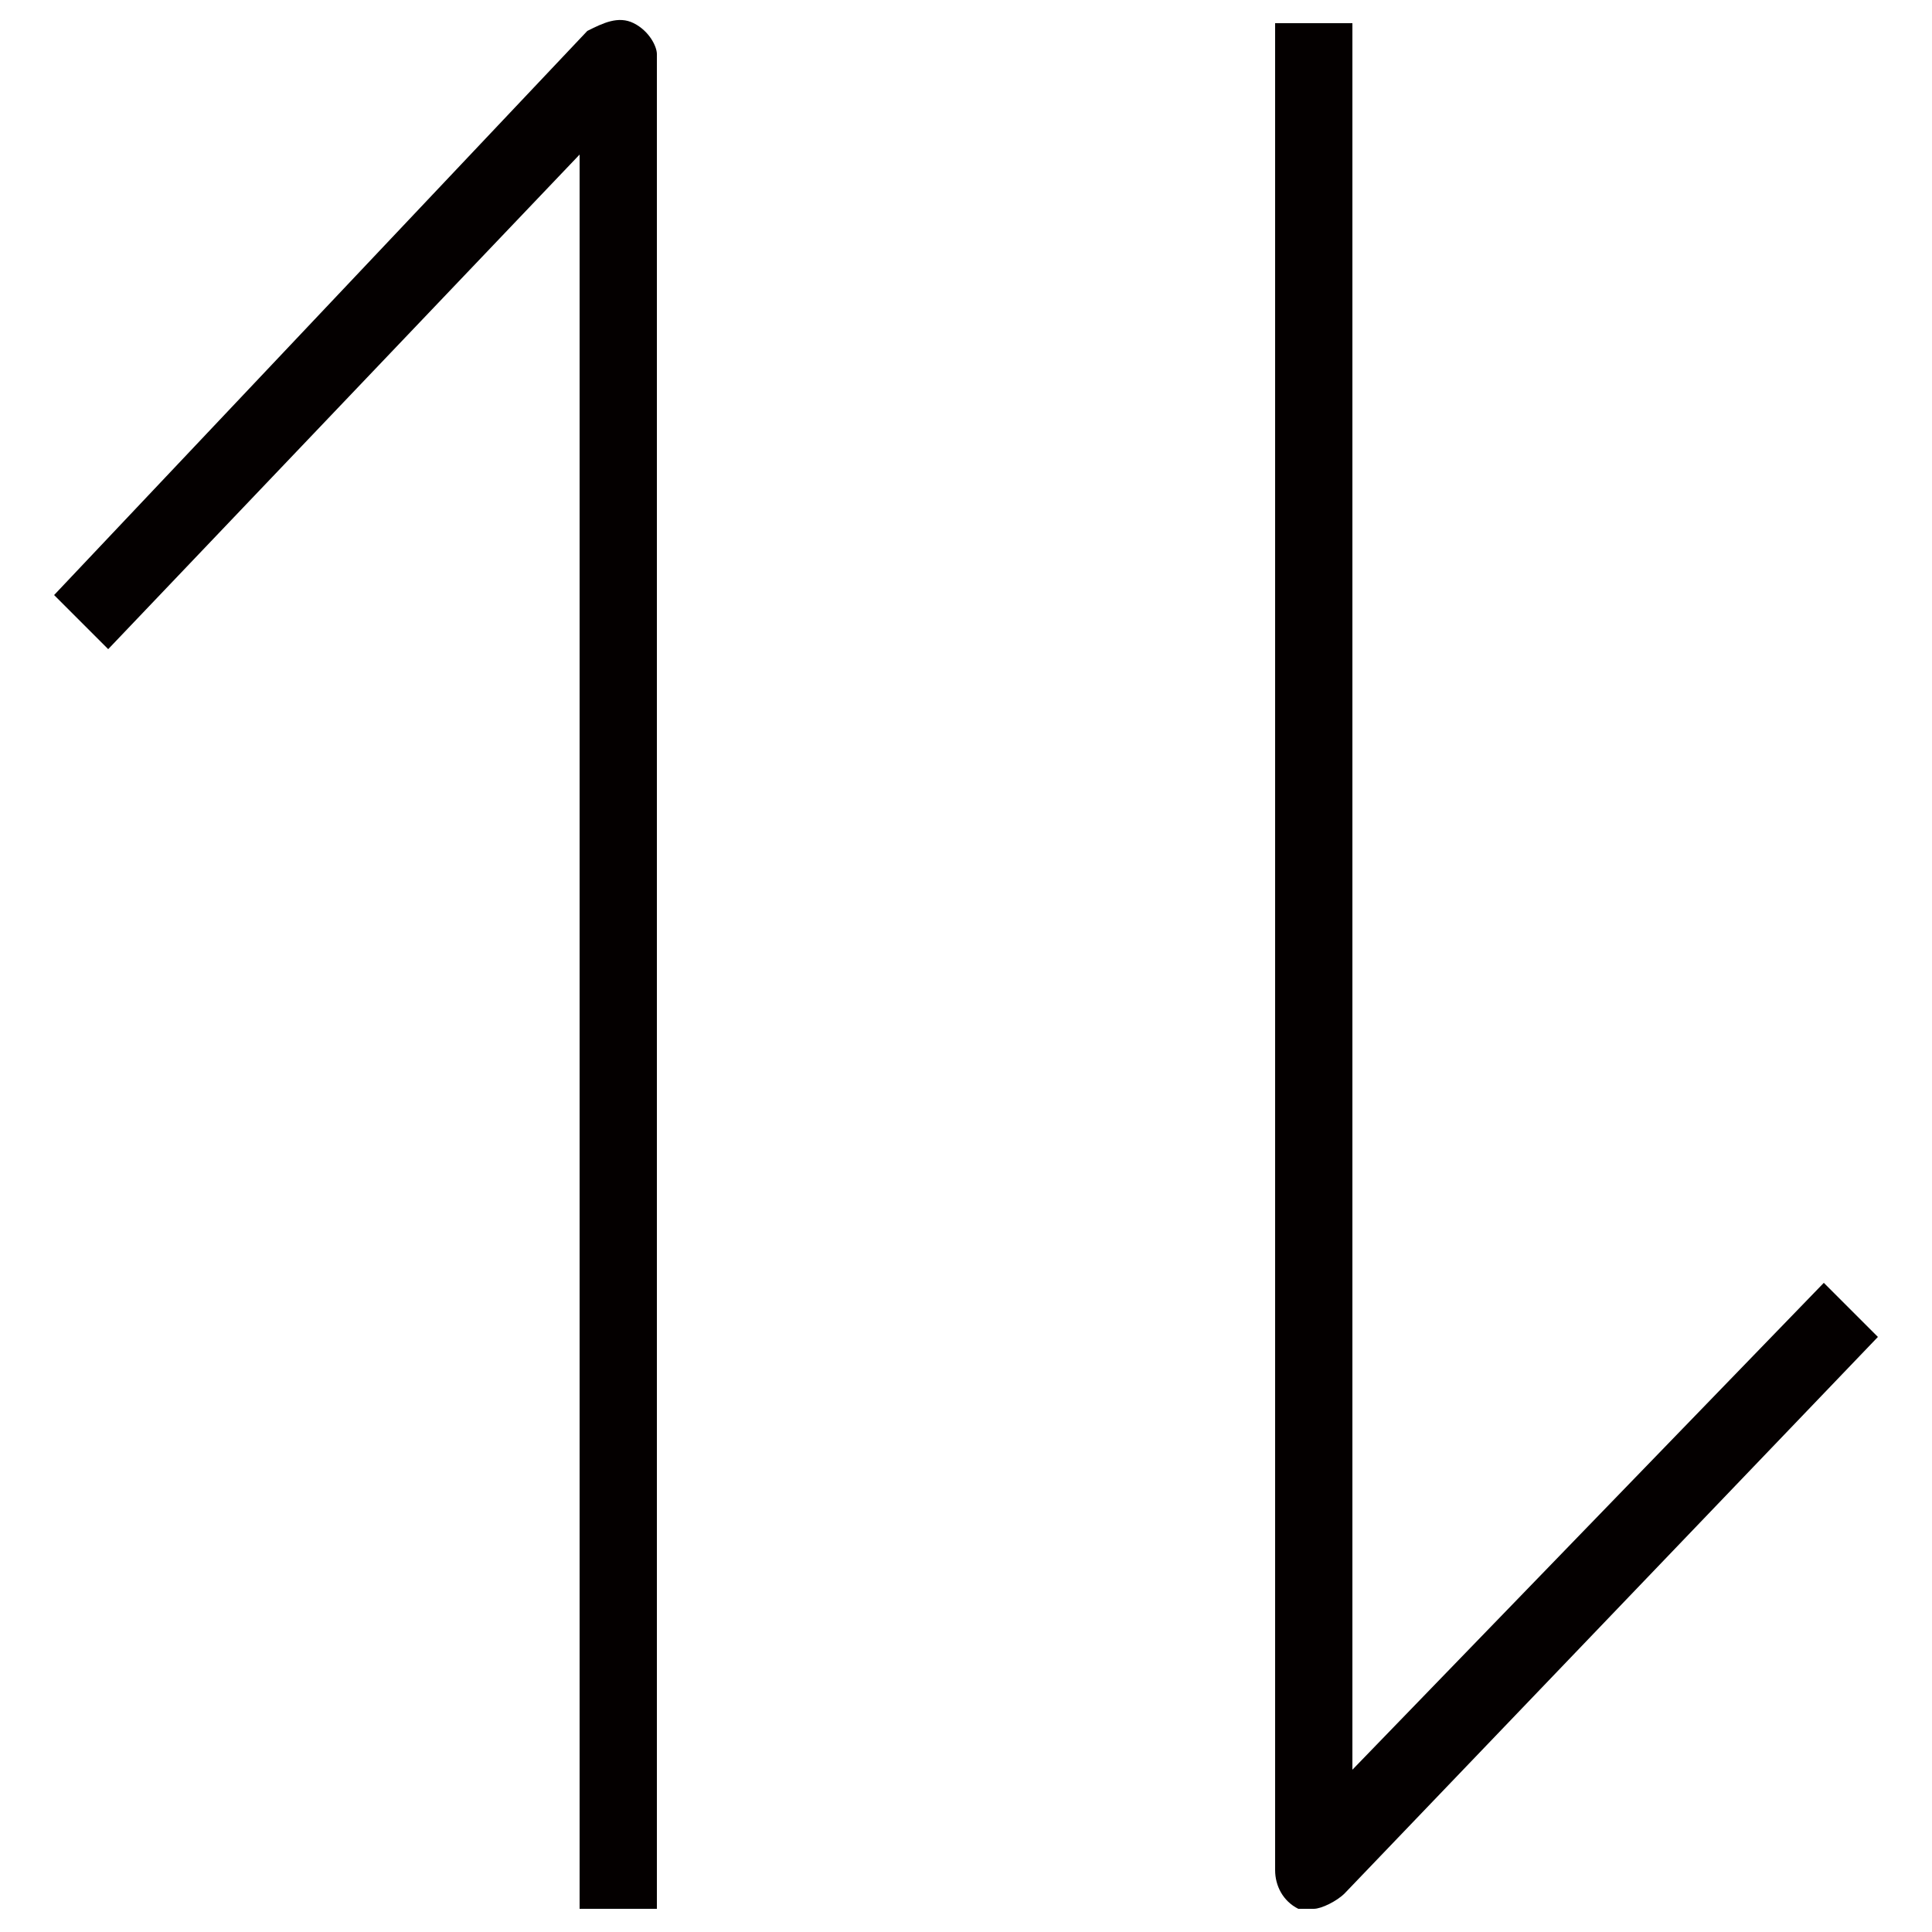 <?xml version="1.0" encoding="utf-8"?>
<!-- Generator: Adobe Illustrator 25.0.0, SVG Export Plug-In . SVG Version: 6.00 Build 0)  -->
<svg version="1.1" id="圖層_1" xmlns="http://www.w3.org/2000/svg" xmlns:xlink="http://www.w3.org/1999/xlink" x="0px" y="0px"
	 viewBox="0 0 25 25" style="enable-background:new 0 0 25 25;" xml:space="preserve">
<style type="text/css">
	.st0{fill:#040000;}
</style>
<g>
	<path class="st0" d="M23.6,16.6l-6.1,6.3V0.3h-1v23.9c0,0.2,0.1,0.4,0.3,0.5c0.1,0,0.1,0,0.2,0c0.1,0,0.3-0.1,0.4-0.2l6.9-7.2
		L23.6,16.6z"/>
	<path class="st0" d="M8.2,0.3C8,0.2,7.8,0.3,7.6,0.4L0.7,7.7l0.7,0.7L7.5,2v22.7h1v-24C8.5,0.6,8.4,0.4,8.2,0.3z"/>
</g>
</svg>
